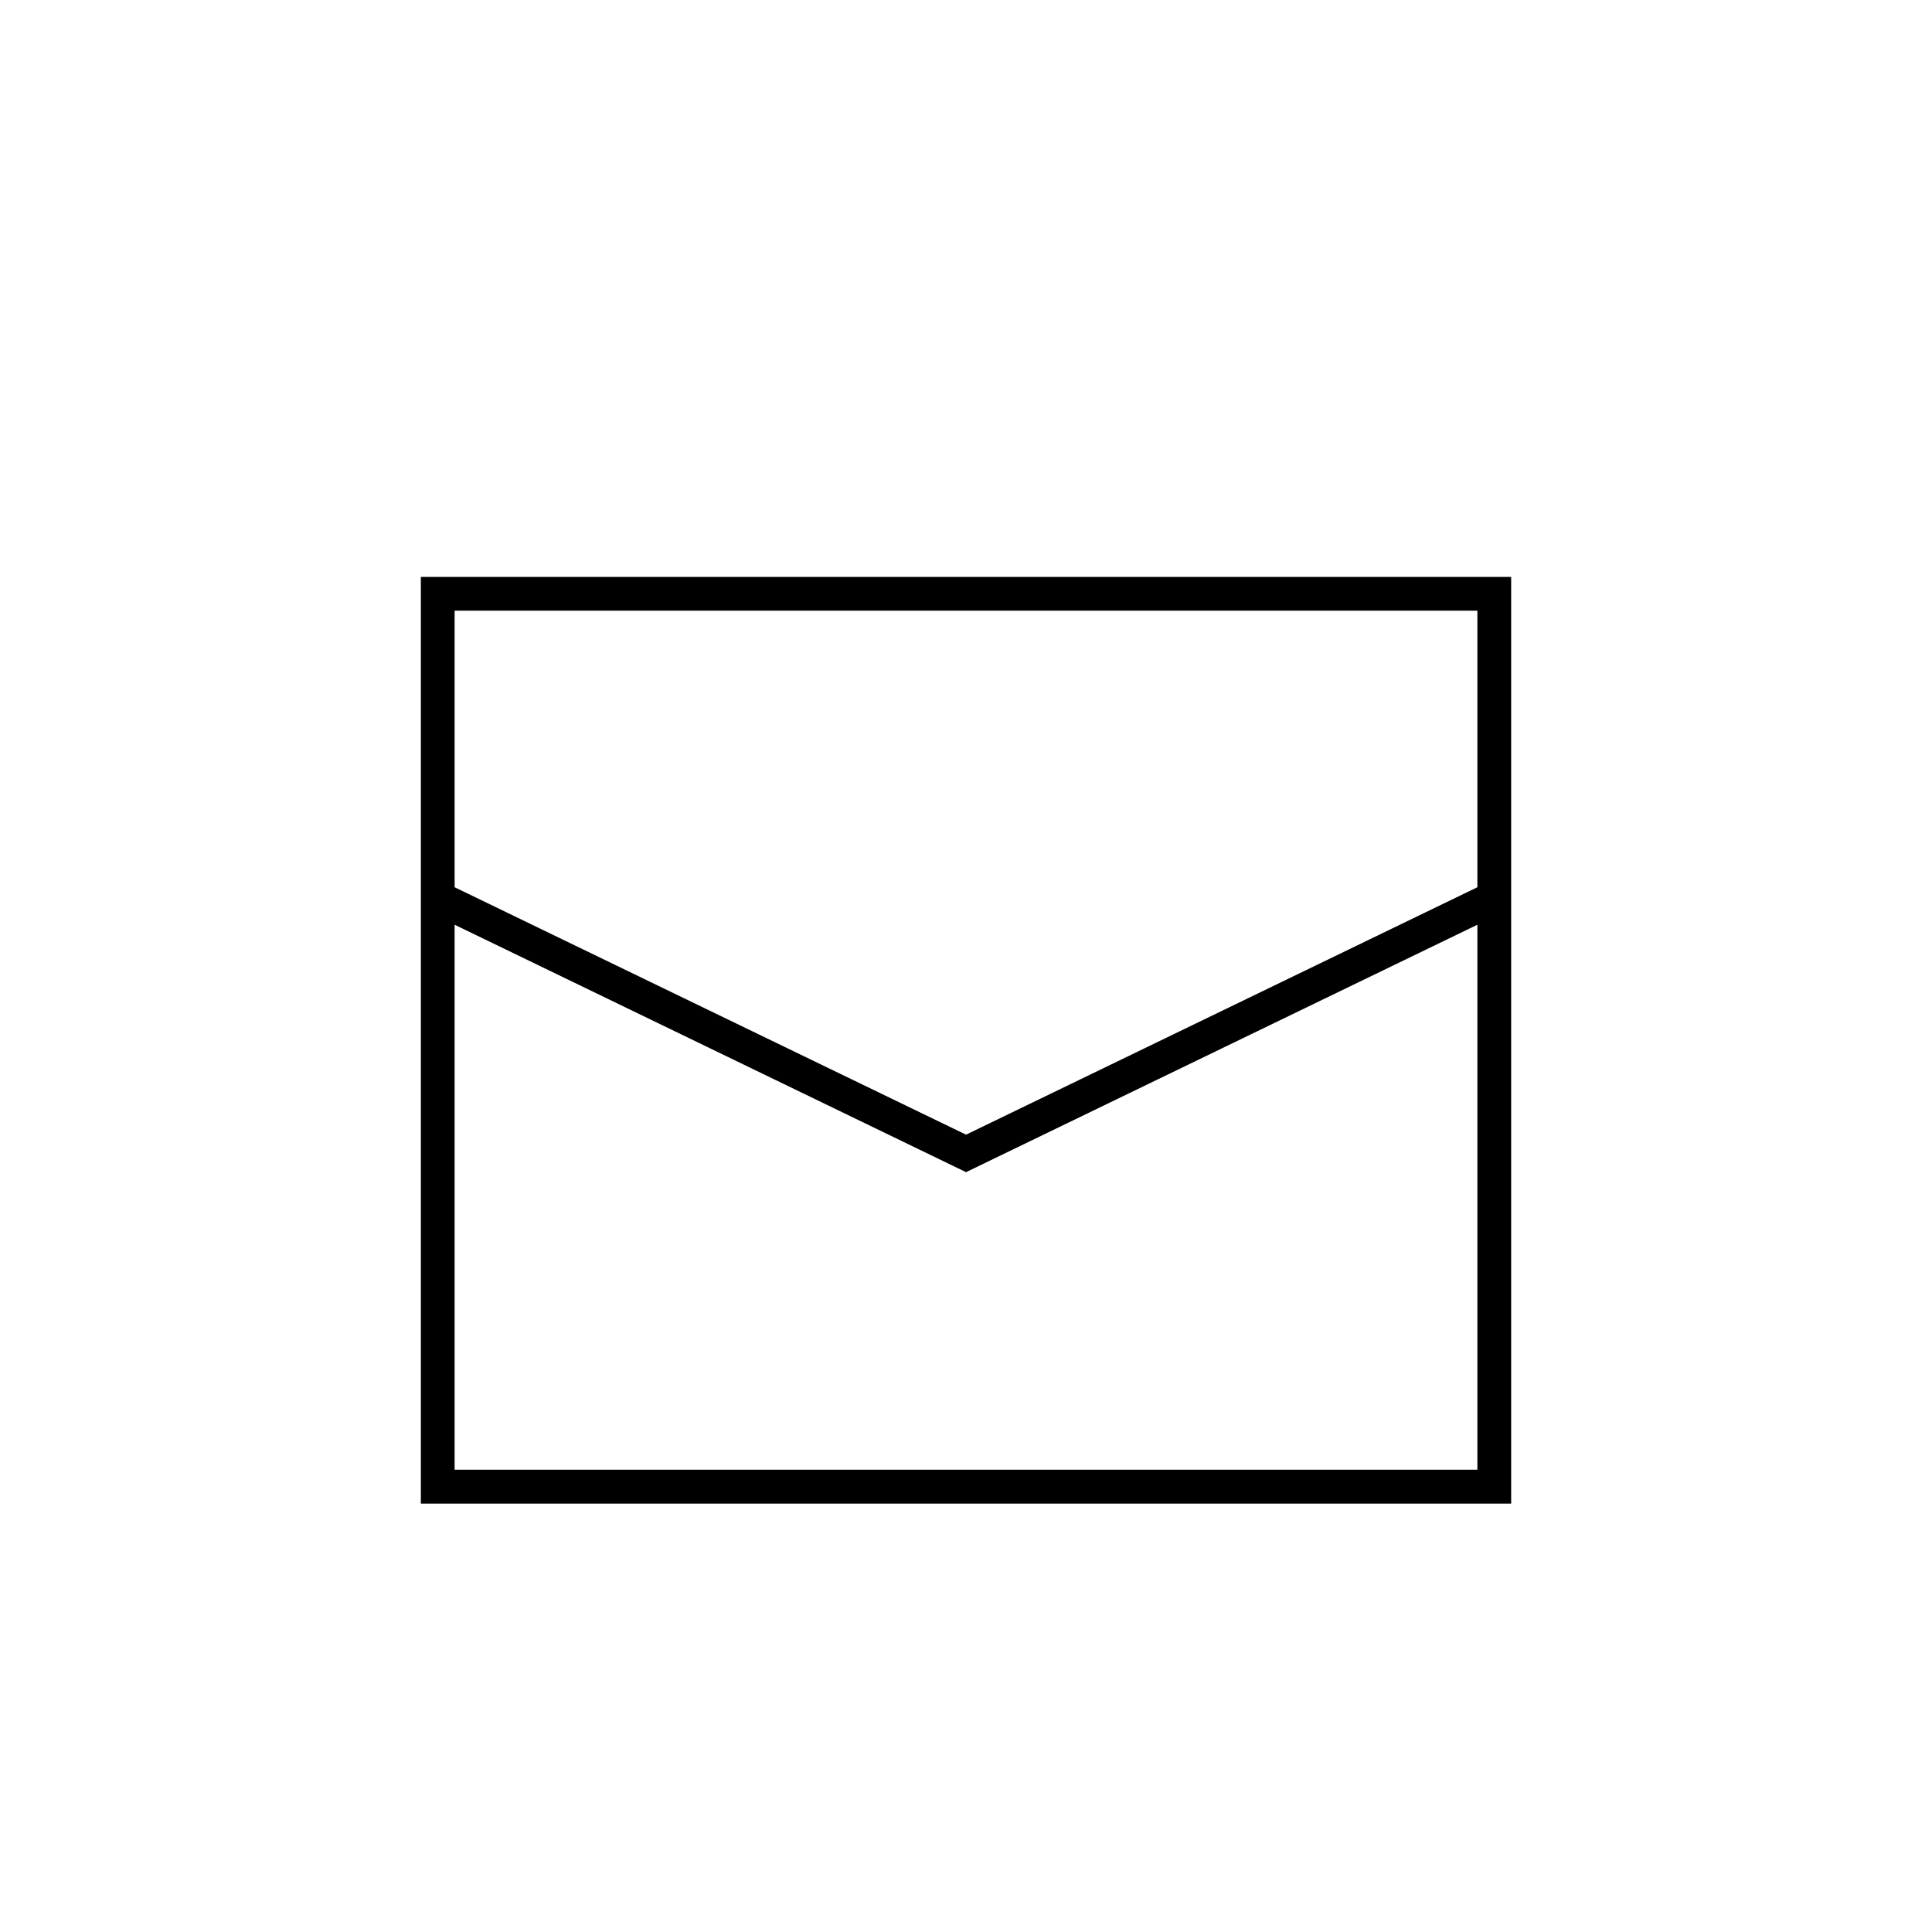 <?xml version="1.0" encoding="UTF-8"?>
<!DOCTYPE svg PUBLIC "-//W3C//DTD SVG 1.1//EN" "http://www.w3.org/Graphics/SVG/1.1/DTD/svg11.dtd">
<!-- Creator: CorelDRAW X7 -->
<svg xmlns="http://www.w3.org/2000/svg" xml:space="preserve" width="1.968in" height="1.968in" version="1.1" style="shape-rendering:geometricPrecision; text-rendering:geometricPrecision; image-rendering:optimizeQuality; fill-rule:evenodd; clip-rule:evenodd"
viewBox="0 0 19685 19685"
 xmlns:xlink="http://www.w3.org/1999/xlink">
 <defs>
  <style type="text/css">
   <![CDATA[
    .fil0 {fill:none}
    .fil1 {fill:black}
   ]]>
  </style>
 </defs>
 <g id="Layer_x0020_1">
  <g id="_1790882302032">
   <polygon class="fil0" points="0,0 19685,0 19685,19685 0,19685 "/>
   <path class="fil1" d="M4632 14975l10421 0 0 -5553 -5210 2521 -5211 -2521 0 5553zm10421 -5935l0 -2818 -10421 0 0 2818 5211 2521 5210 -2521zm-10765 6280l11109 0 0 -9442 -11109 0 0 9442z"/>
  </g>
 </g>
</svg>
